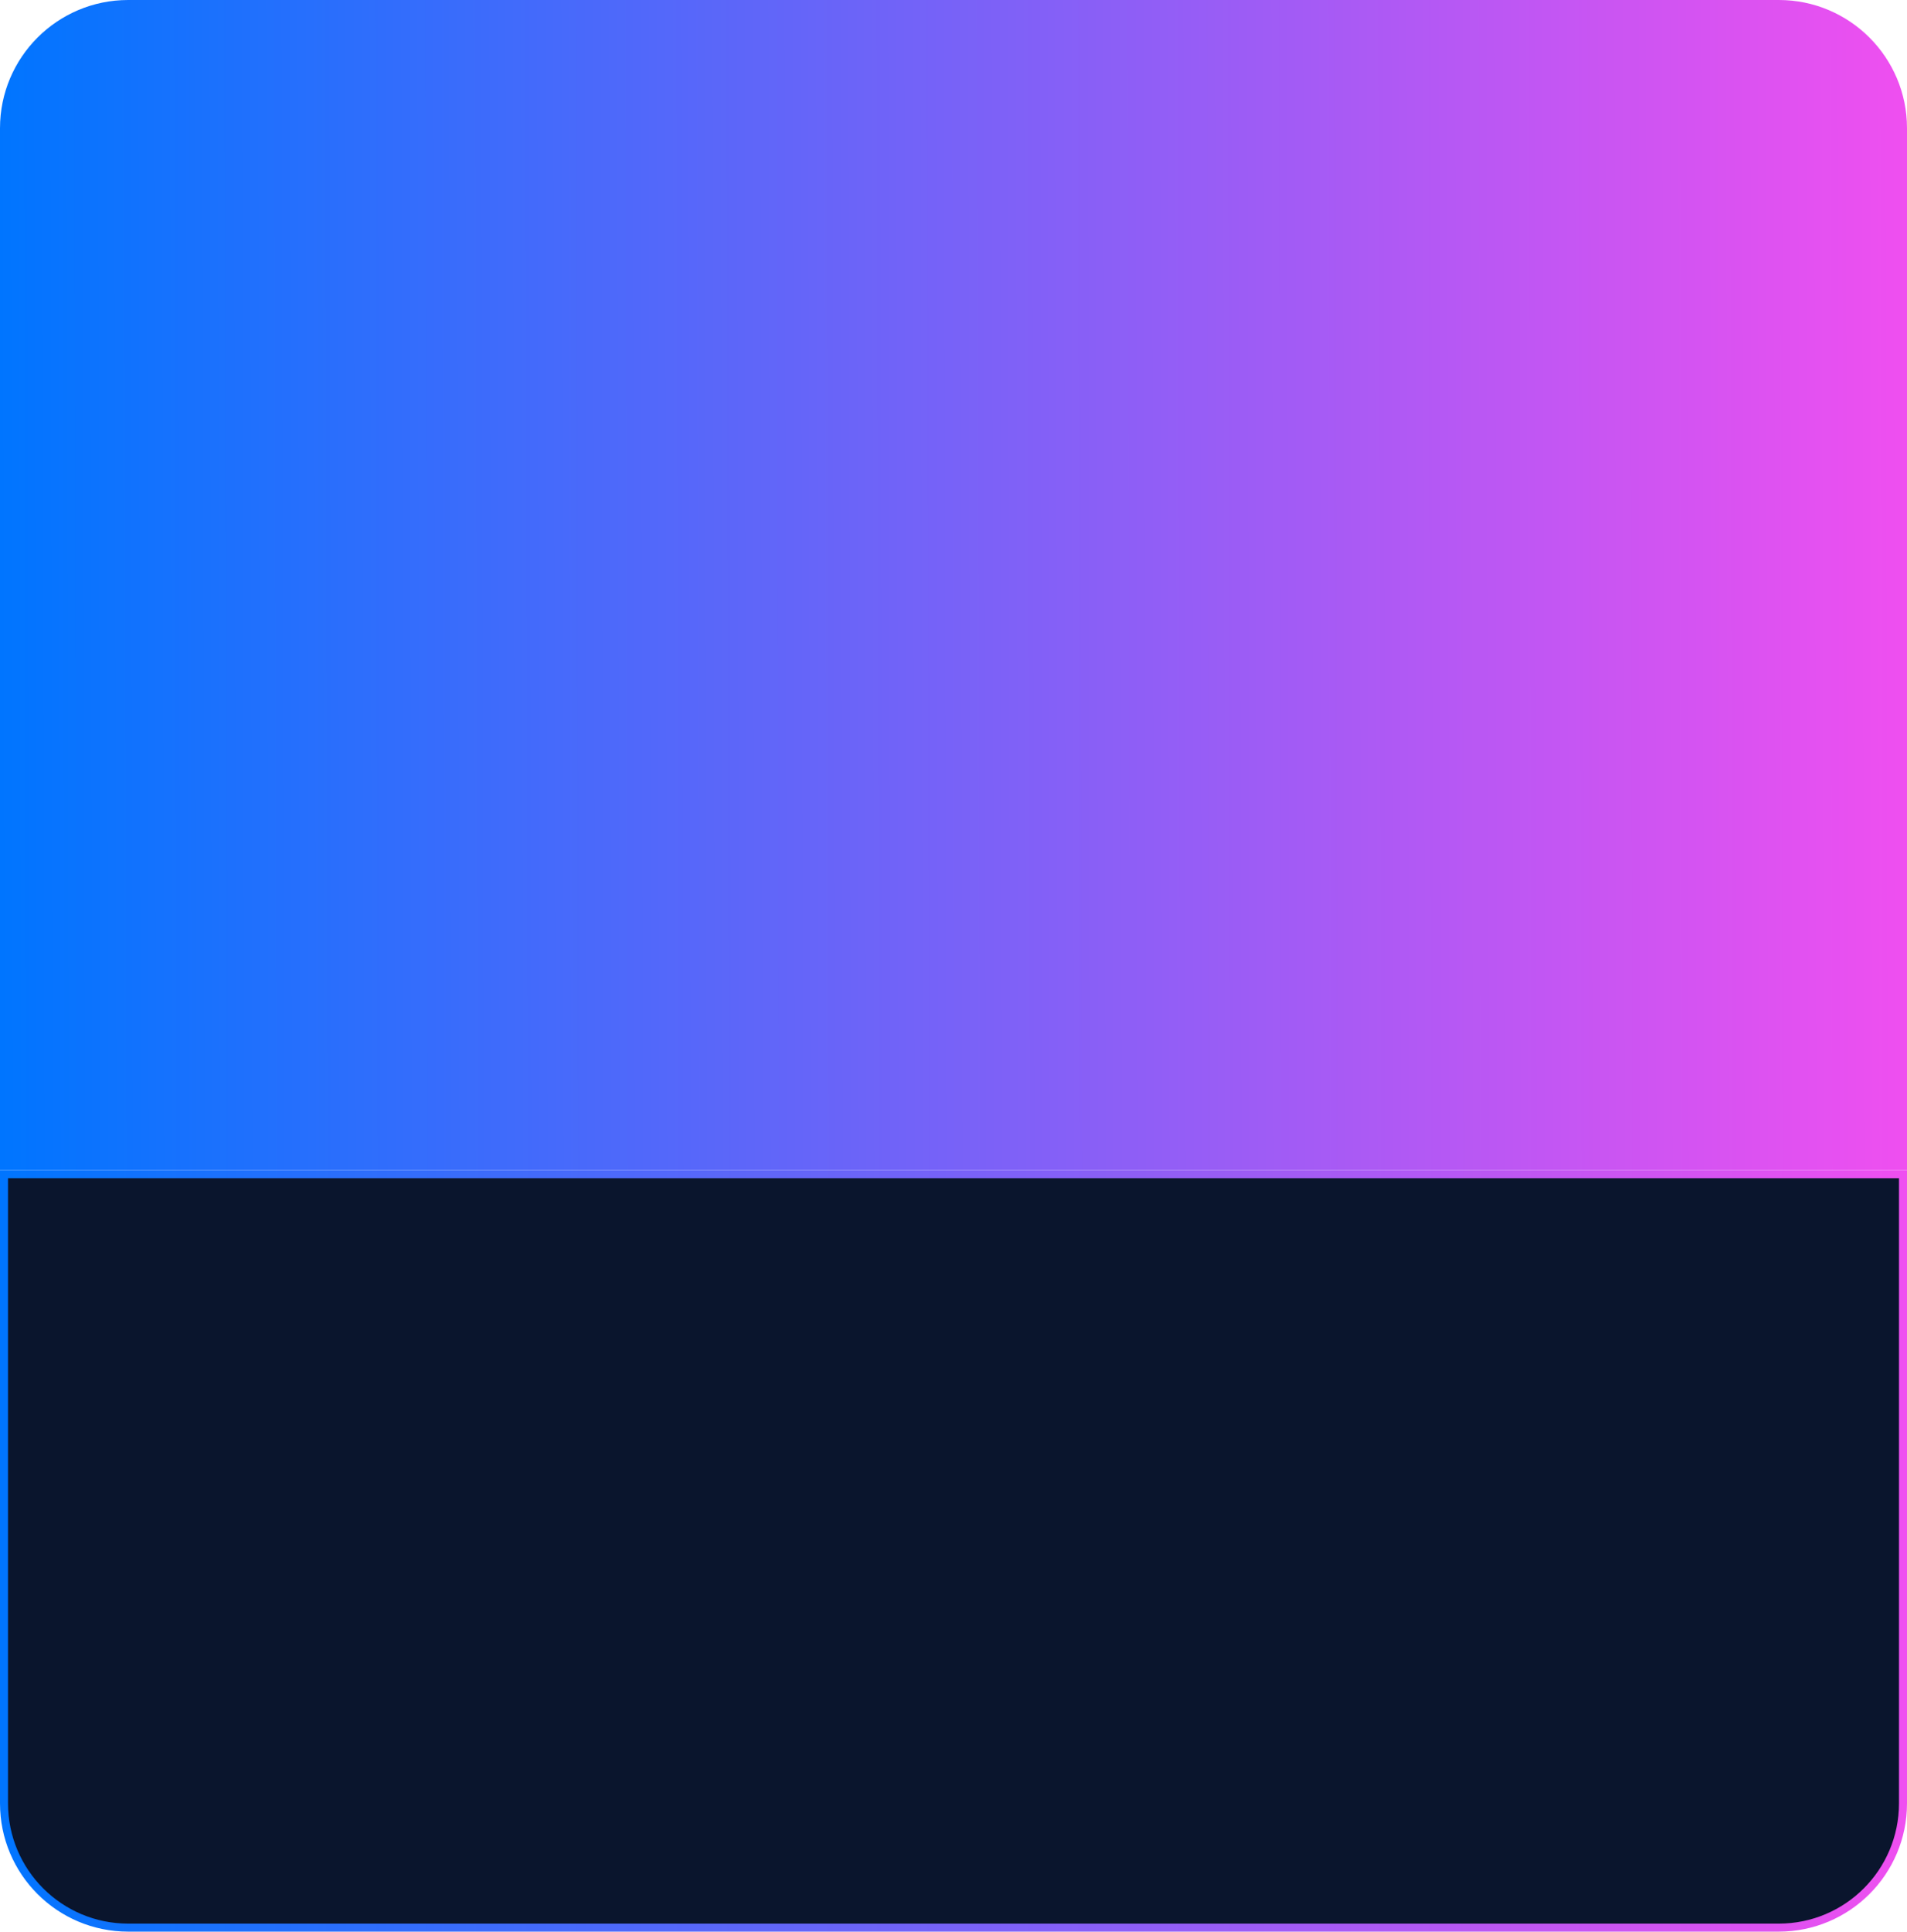 <svg width="238" height="241" viewBox="0 0 238 241" fill="none" xmlns="http://www.w3.org/2000/svg">
<path d="M0 16C0 7.163 7.163 0 16 0H222C230.837 0 238 7.163 238 16V146H0V16Z" fill="url(#paint0_linear)"/>
<path d="M0.5 146.5H237.5V225C237.5 233.56 230.56 240.5 222 240.5H16C7.44 240.5 0.5 233.56 0.5 225V146.5Z" fill="#0A152D" stroke="url(#paint1_linear)"/>
<defs>
<linearGradient id="paint0_linear" x1="2.26622e-09" y1="92.264" x2="238" y2="91.771" gradientUnits="userSpaceOnUse">
<stop stop-color="#0075FF"/>
<stop offset="1" stop-color="#EF4FF0"/>
</linearGradient>
<linearGradient id="paint1_linear" x1="-6.19164e-07" y1="189.414" x2="238" y2="189.903" gradientUnits="userSpaceOnUse">
<stop stop-color="#0075FF"/>
<stop offset="1" stop-color="#EF4FF0"/>
</linearGradient>
</defs>
</svg>
